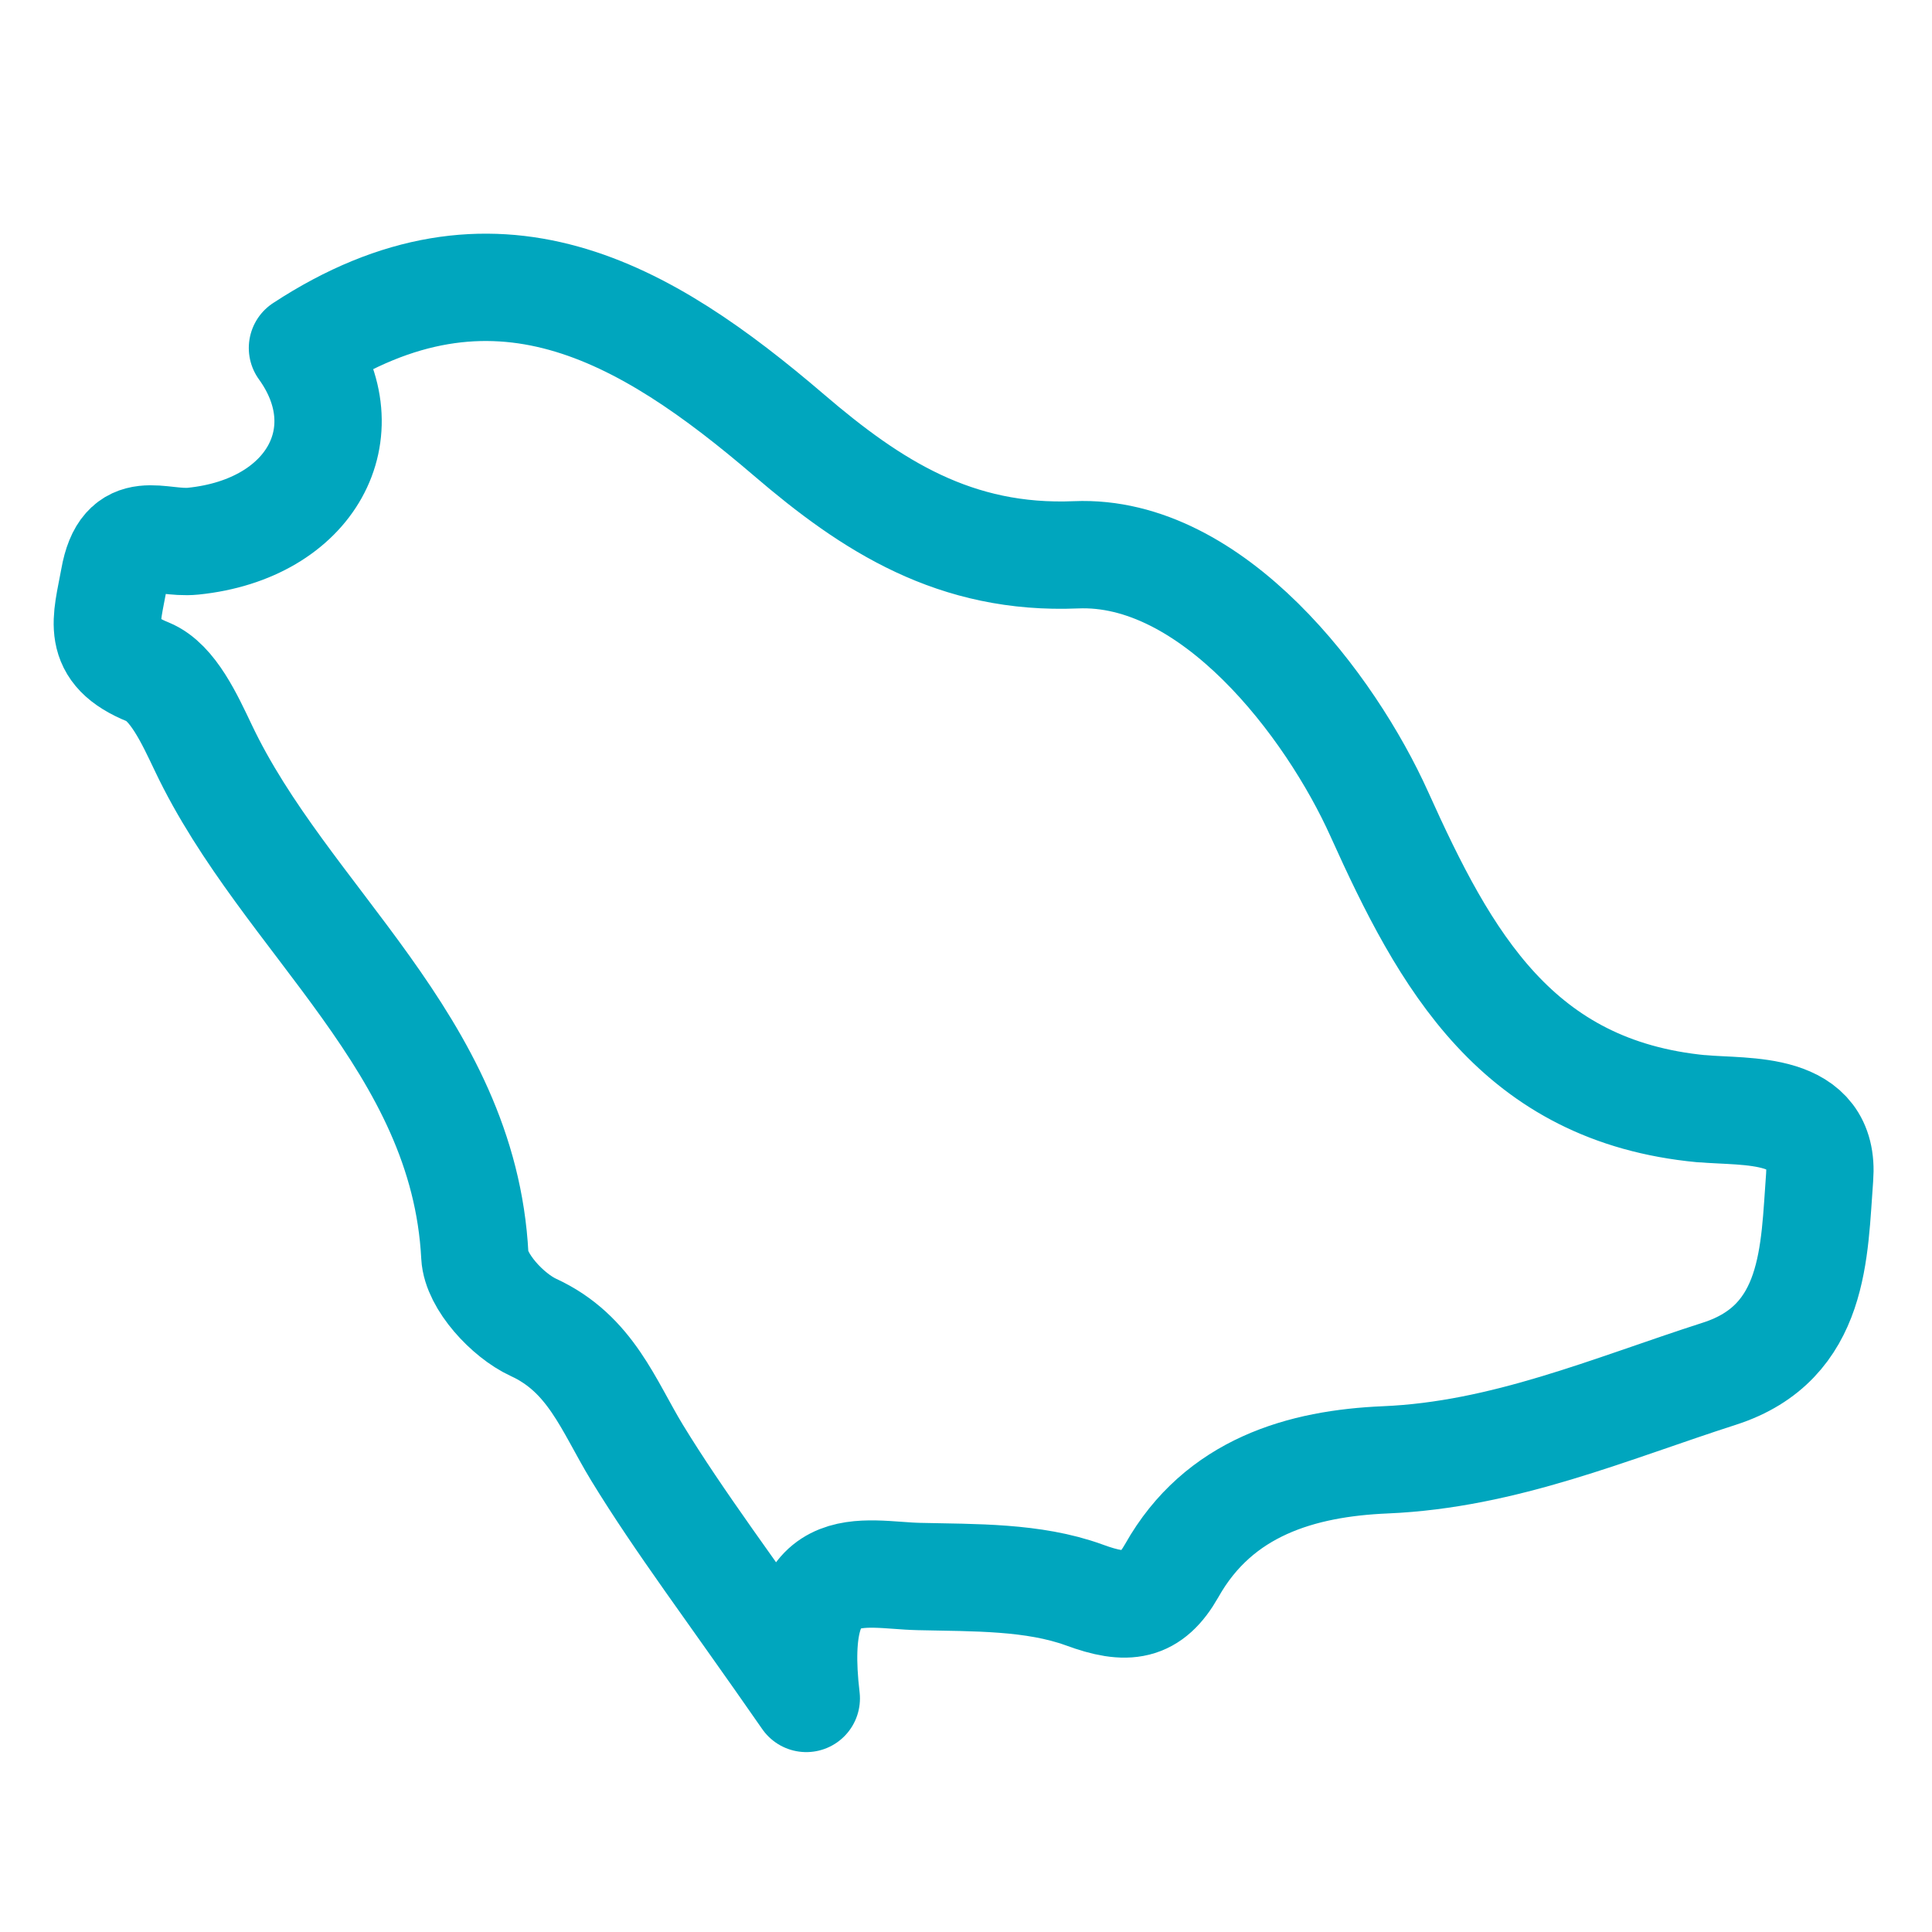 <svg xmlns="http://www.w3.org/2000/svg" width="18" height="18" viewBox="0 0 18 18">
    <path fill="none" fill-rule="nonzero" stroke="#00a6be" stroke-linecap="round" stroke-linejoin="round" d="M15.855 10.33c-1.72-.163-2.39-1.382-3.004-2.745-.455-1.011-1.555-2.47-2.826-2.416-1.125.047-1.904-.455-2.676-1.117-1.34-1.146-2.744-1.98-4.531-.81.568.786.08 1.688-1.018 1.8-.313.032-.641-.196-.737.349-.07.388-.184.668.317.87.23.094.388.442.513.704.766 1.617 2.428 2.75 2.531 4.736.012.237.305.555.546.666.534.246.697.726.965 1.167.397.65.862 1.26 1.577 2.29-.165-1.39.527-1.147 1.05-1.136.516.012 1.065 0 1.537.171.405.15.623.117.818-.226.439-.78 1.213-.999 1.99-1.032 1.109-.047 2.093-.475 3.114-.803.9-.29.88-1.146.932-1.827.053-.678-.678-.603-1.098-.642z"></path>
</svg>